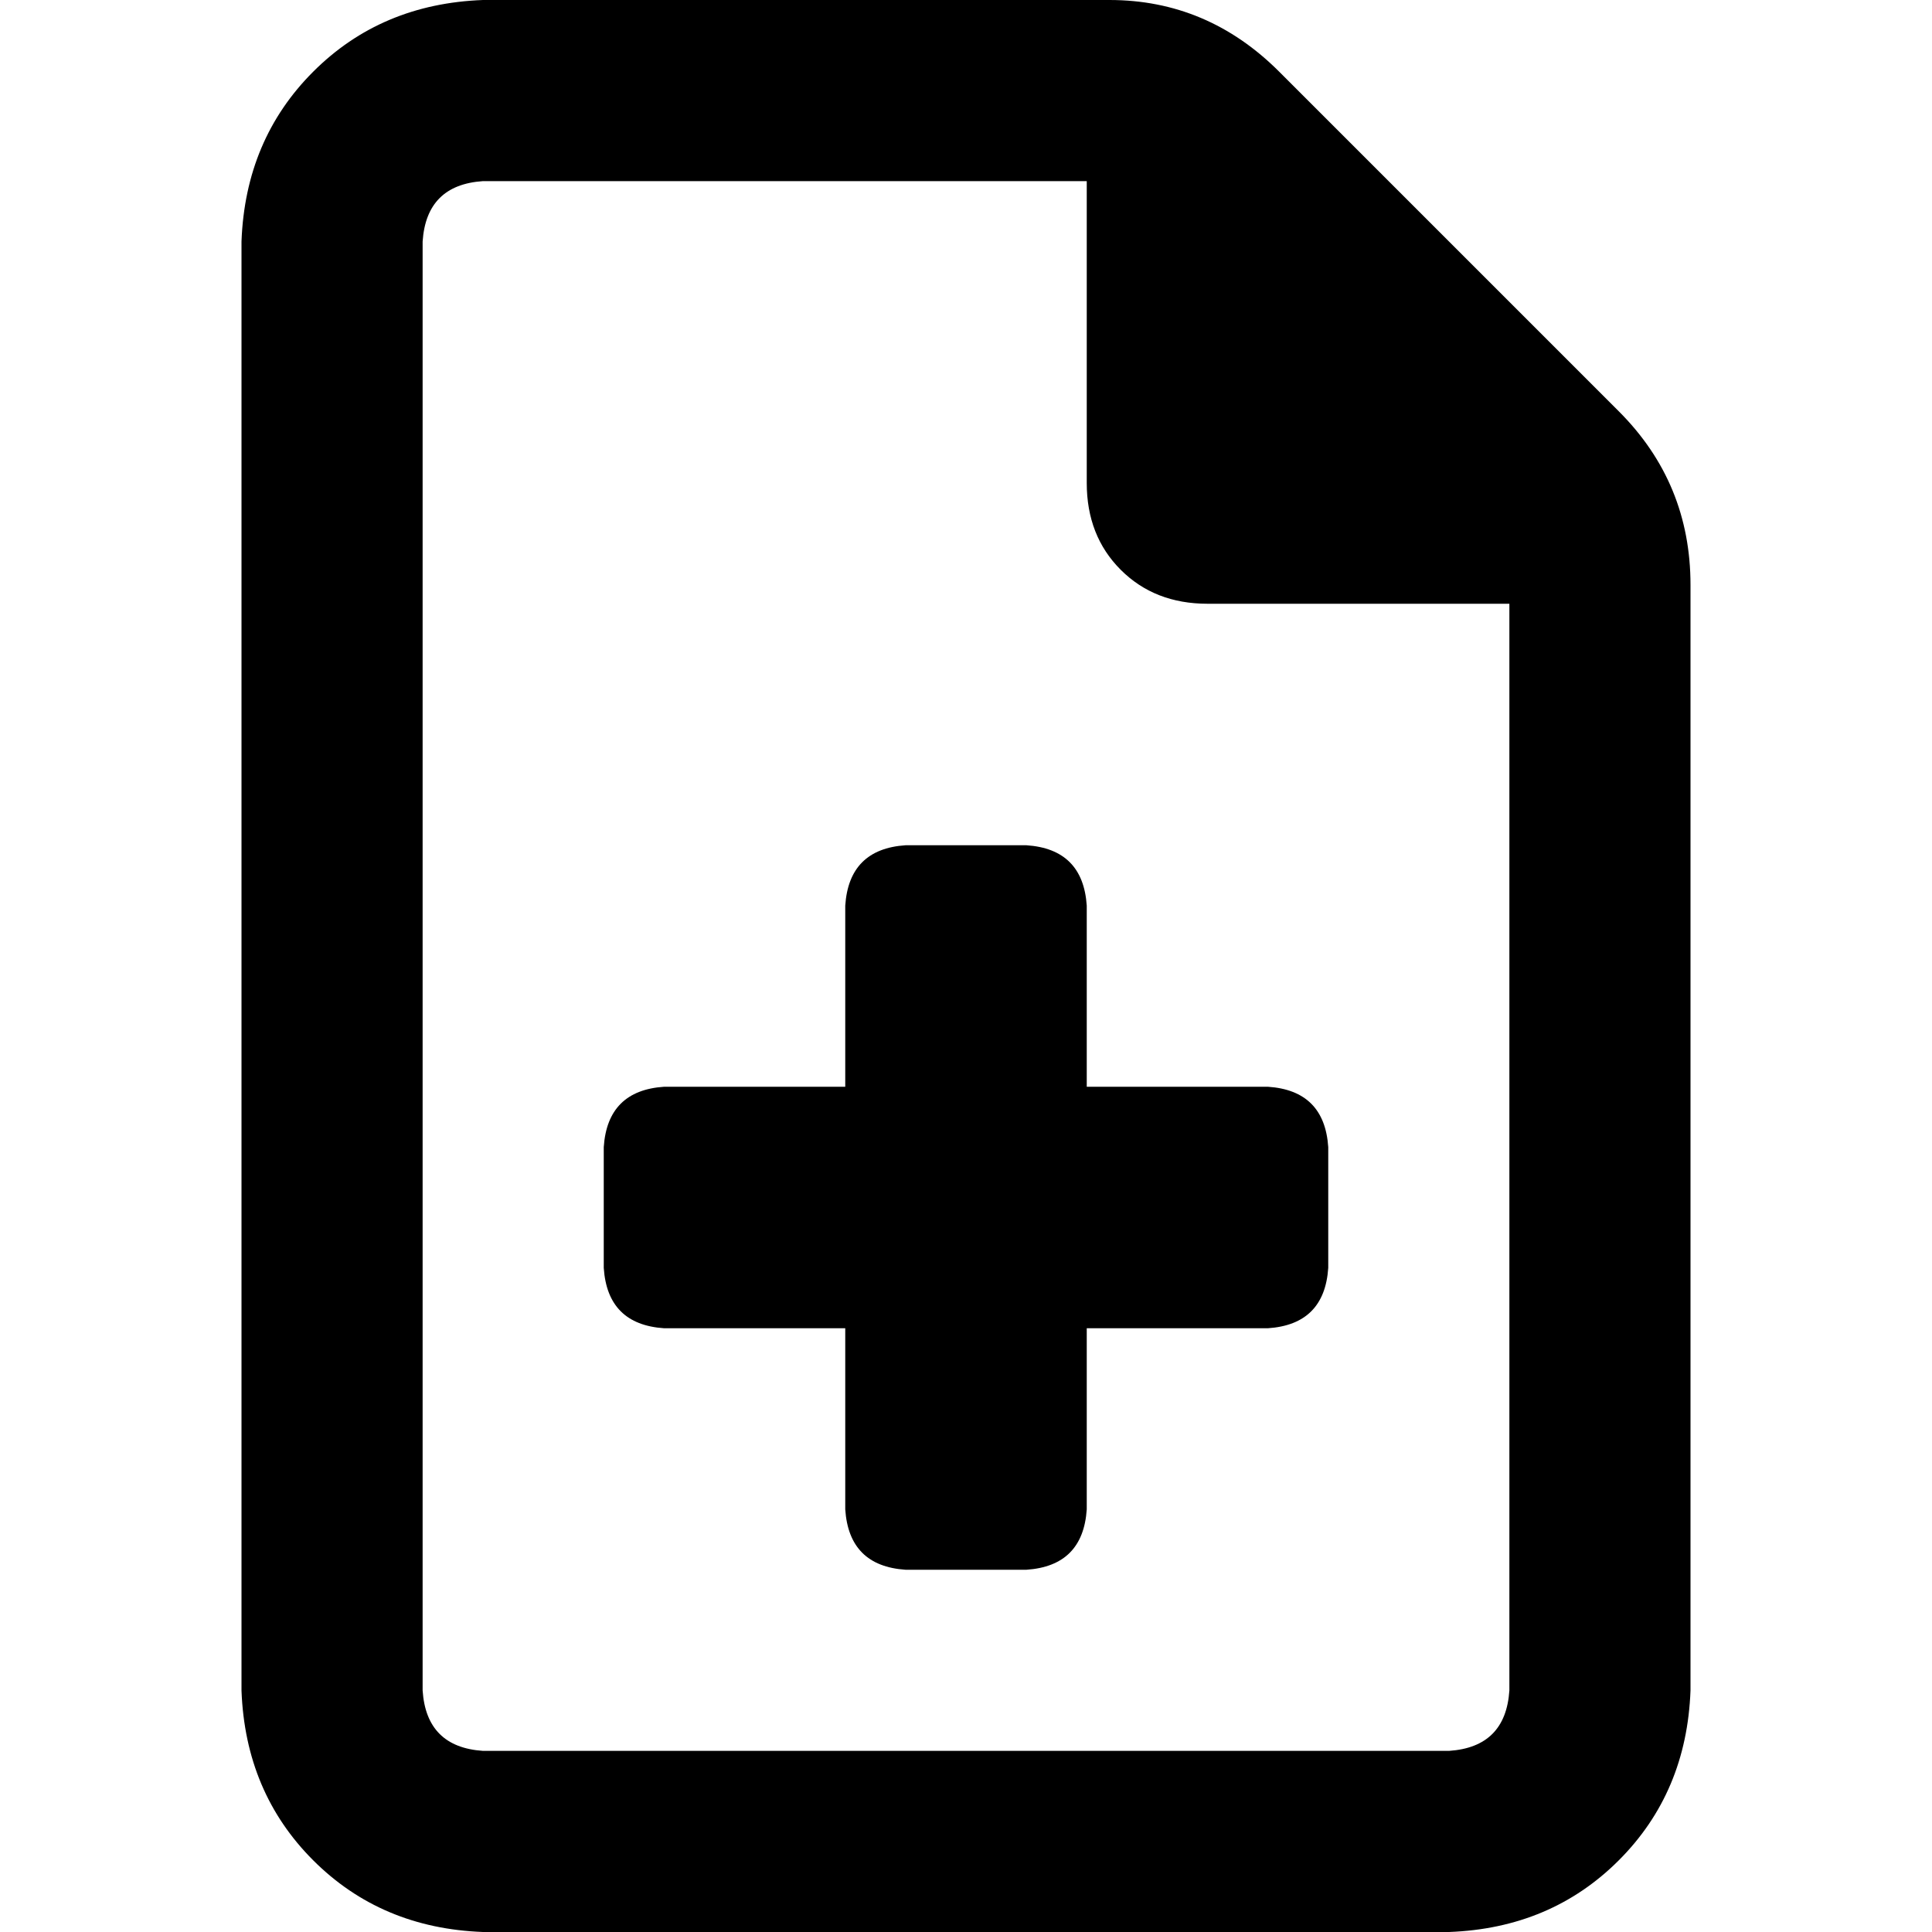 <svg xmlns="http://www.w3.org/2000/svg" viewBox="0 0 512 512">
  <path d="M 128 464 Q 113 463 112 448 L 112 64 Q 113 49 128 48 L 288 48 L 288 128 Q 288 142 297 151 Q 306 160 320 160 L 400 160 L 400 448 Q 399 463 384 464 L 128 464 L 128 464 Z M 128 0 Q 101 1 83 19 L 83 19 Q 65 37 64 64 L 64 448 Q 65 475 83 493 Q 101 511 128 512 L 384 512 Q 411 511 429 493 Q 447 475 448 448 L 448 155 Q 448 128 429 109 L 339 19 Q 320 0 294 0 L 128 0 L 128 0 Z M 224 240 L 224 288 L 176 288 Q 161 289 160 304 L 160 336 Q 161 351 176 352 L 224 352 L 224 400 Q 225 415 240 416 L 272 416 Q 287 415 288 400 L 288 352 L 336 352 Q 351 351 352 336 L 352 304 Q 351 289 336 288 L 288 288 L 288 240 Q 287 225 272 224 L 240 224 Q 225 225 224 240 L 224 240 Z" />
</svg>